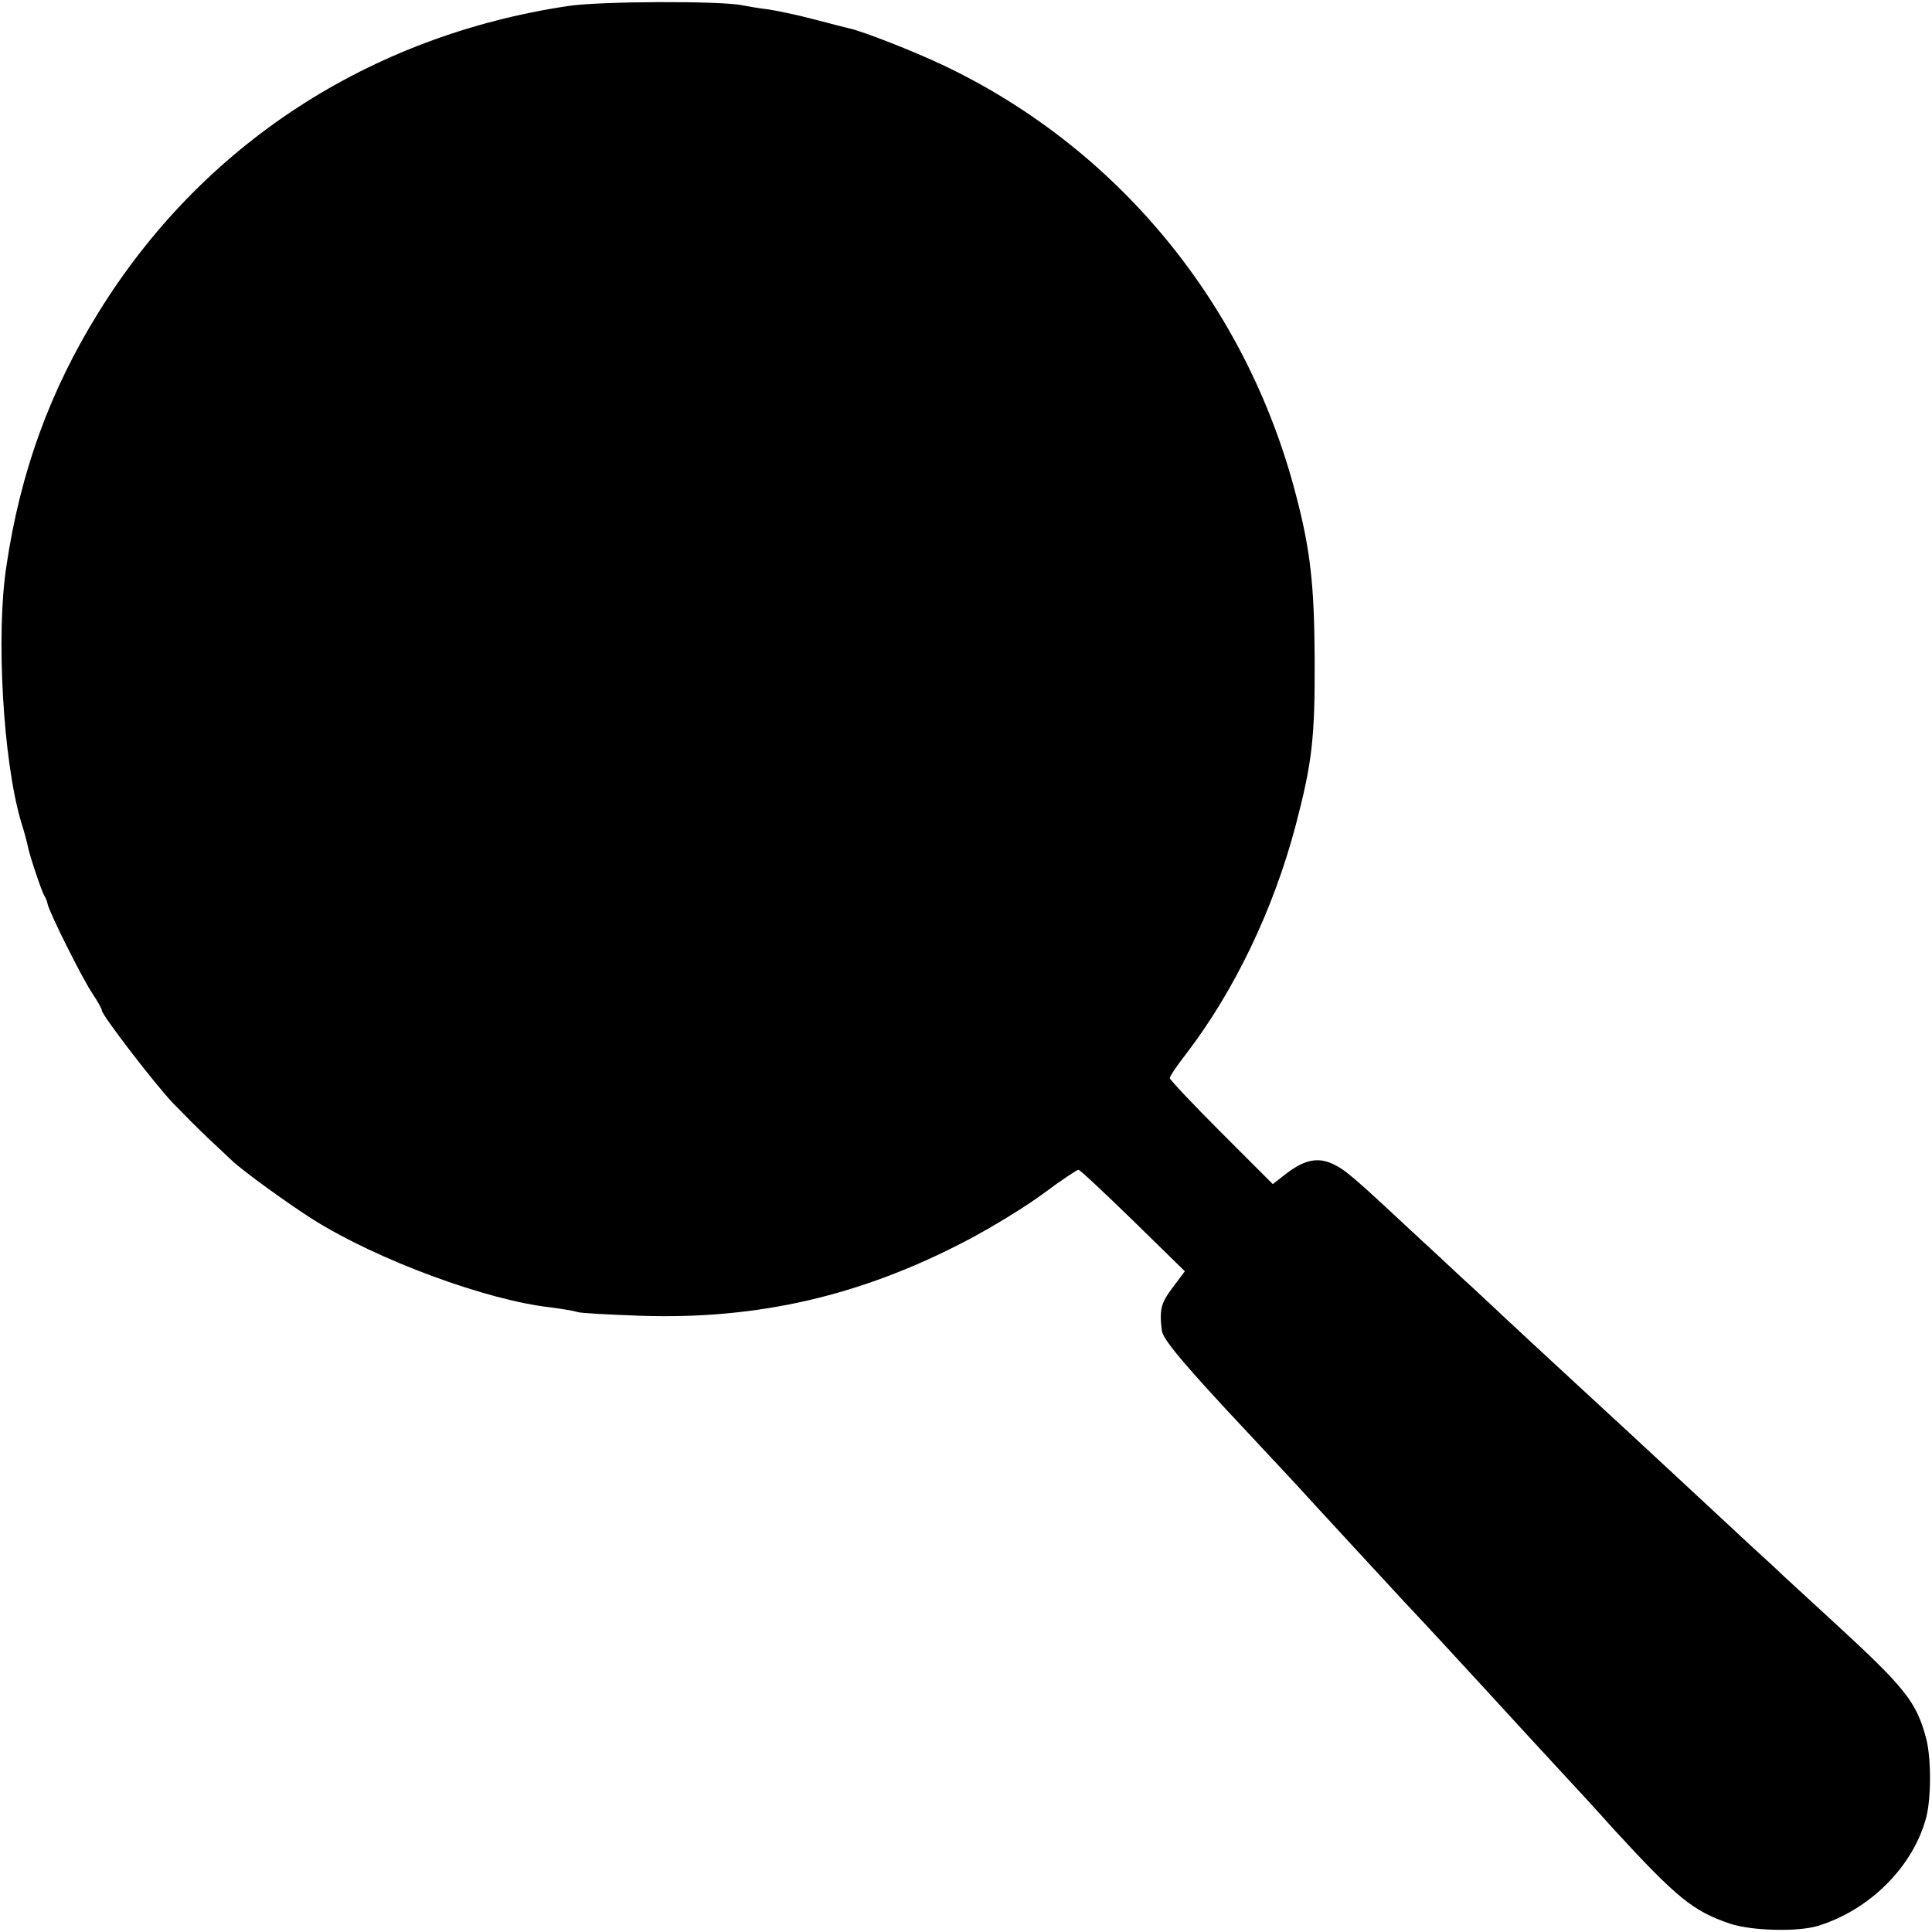 <?xml version="1.0" standalone="no"?>
<!DOCTYPE svg PUBLIC "-//W3C//DTD SVG 20010904//EN"
 "http://www.w3.org/TR/2001/REC-SVG-20010904/DTD/svg10.dtd">
<svg version="1.0" xmlns="http://www.w3.org/2000/svg"
 width="512pt" height="512pt" viewBox="0 0 512 512"
 preserveAspectRatio="xMidYMid meet">
<g transform="translate(0,512) scale(0.1,-0.1)"
fill="#000000" stroke="none">
<path d="M1505 5104 c-526 -79 -969 -367 -1244 -812 -128 -206 -207 -422 -244
-672 -28 -181 -9 -513 38 -675 10 -31 18 -63 19 -69 5 -25 36 -117 43 -129 4
-6 8 -16 9 -22 3 -20 94 -202 119 -238 14 -21 25 -41 25 -45 0 -12 138 -192
188 -245 26 -27 67 -68 91 -91 24 -22 53 -50 65 -61 28 -27 148 -114 216 -157
170 -107 462 -215 632 -233 29 -4 60 -9 68 -12 8 -3 85 -7 170 -10 310 -10
582 53 861 199 65 34 157 90 204 125 47 35 89 63 93 63 4 0 69 -61 145 -135
l137 -134 -33 -44 c-30 -40 -35 -57 -28 -113 2 -23 62 -94 230 -273 58 -62
115 -123 126 -135 36 -40 209 -227 244 -265 18 -20 61 -66 95 -102 33 -36 104
-112 156 -169 83 -91 136 -148 230 -250 14 -15 66 -71 115 -126 169 -184 212
-219 310 -252 57 -19 179 -22 232 -6 138 42 254 158 288 289 13 52 13 154 0
206 -26 99 -55 135 -244 309 -63 58 -124 114 -136 125 -11 11 -48 45 -81 75
-32 30 -115 107 -184 171 -69 64 -137 127 -151 140 -38 35 -242 223 -319 295
-36 34 -77 72 -91 85 -15 13 -75 70 -135 125 -181 169 -198 183 -231 199 -40
19 -76 12 -124 -25 l-36 -28 -136 136 c-76 76 -137 141 -137 145 0 5 20 34 44
65 127 166 230 380 289 602 44 168 52 231 51 445 -1 194 -11 287 -50 435 -131
503 -471 917 -934 1137 -78 37 -213 90 -250 98 -8 2 -49 12 -90 23 -41 11 -97
23 -123 27 -27 3 -59 9 -70 11 -55 12 -377 11 -462 -2z"/>
</g>
</svg>
